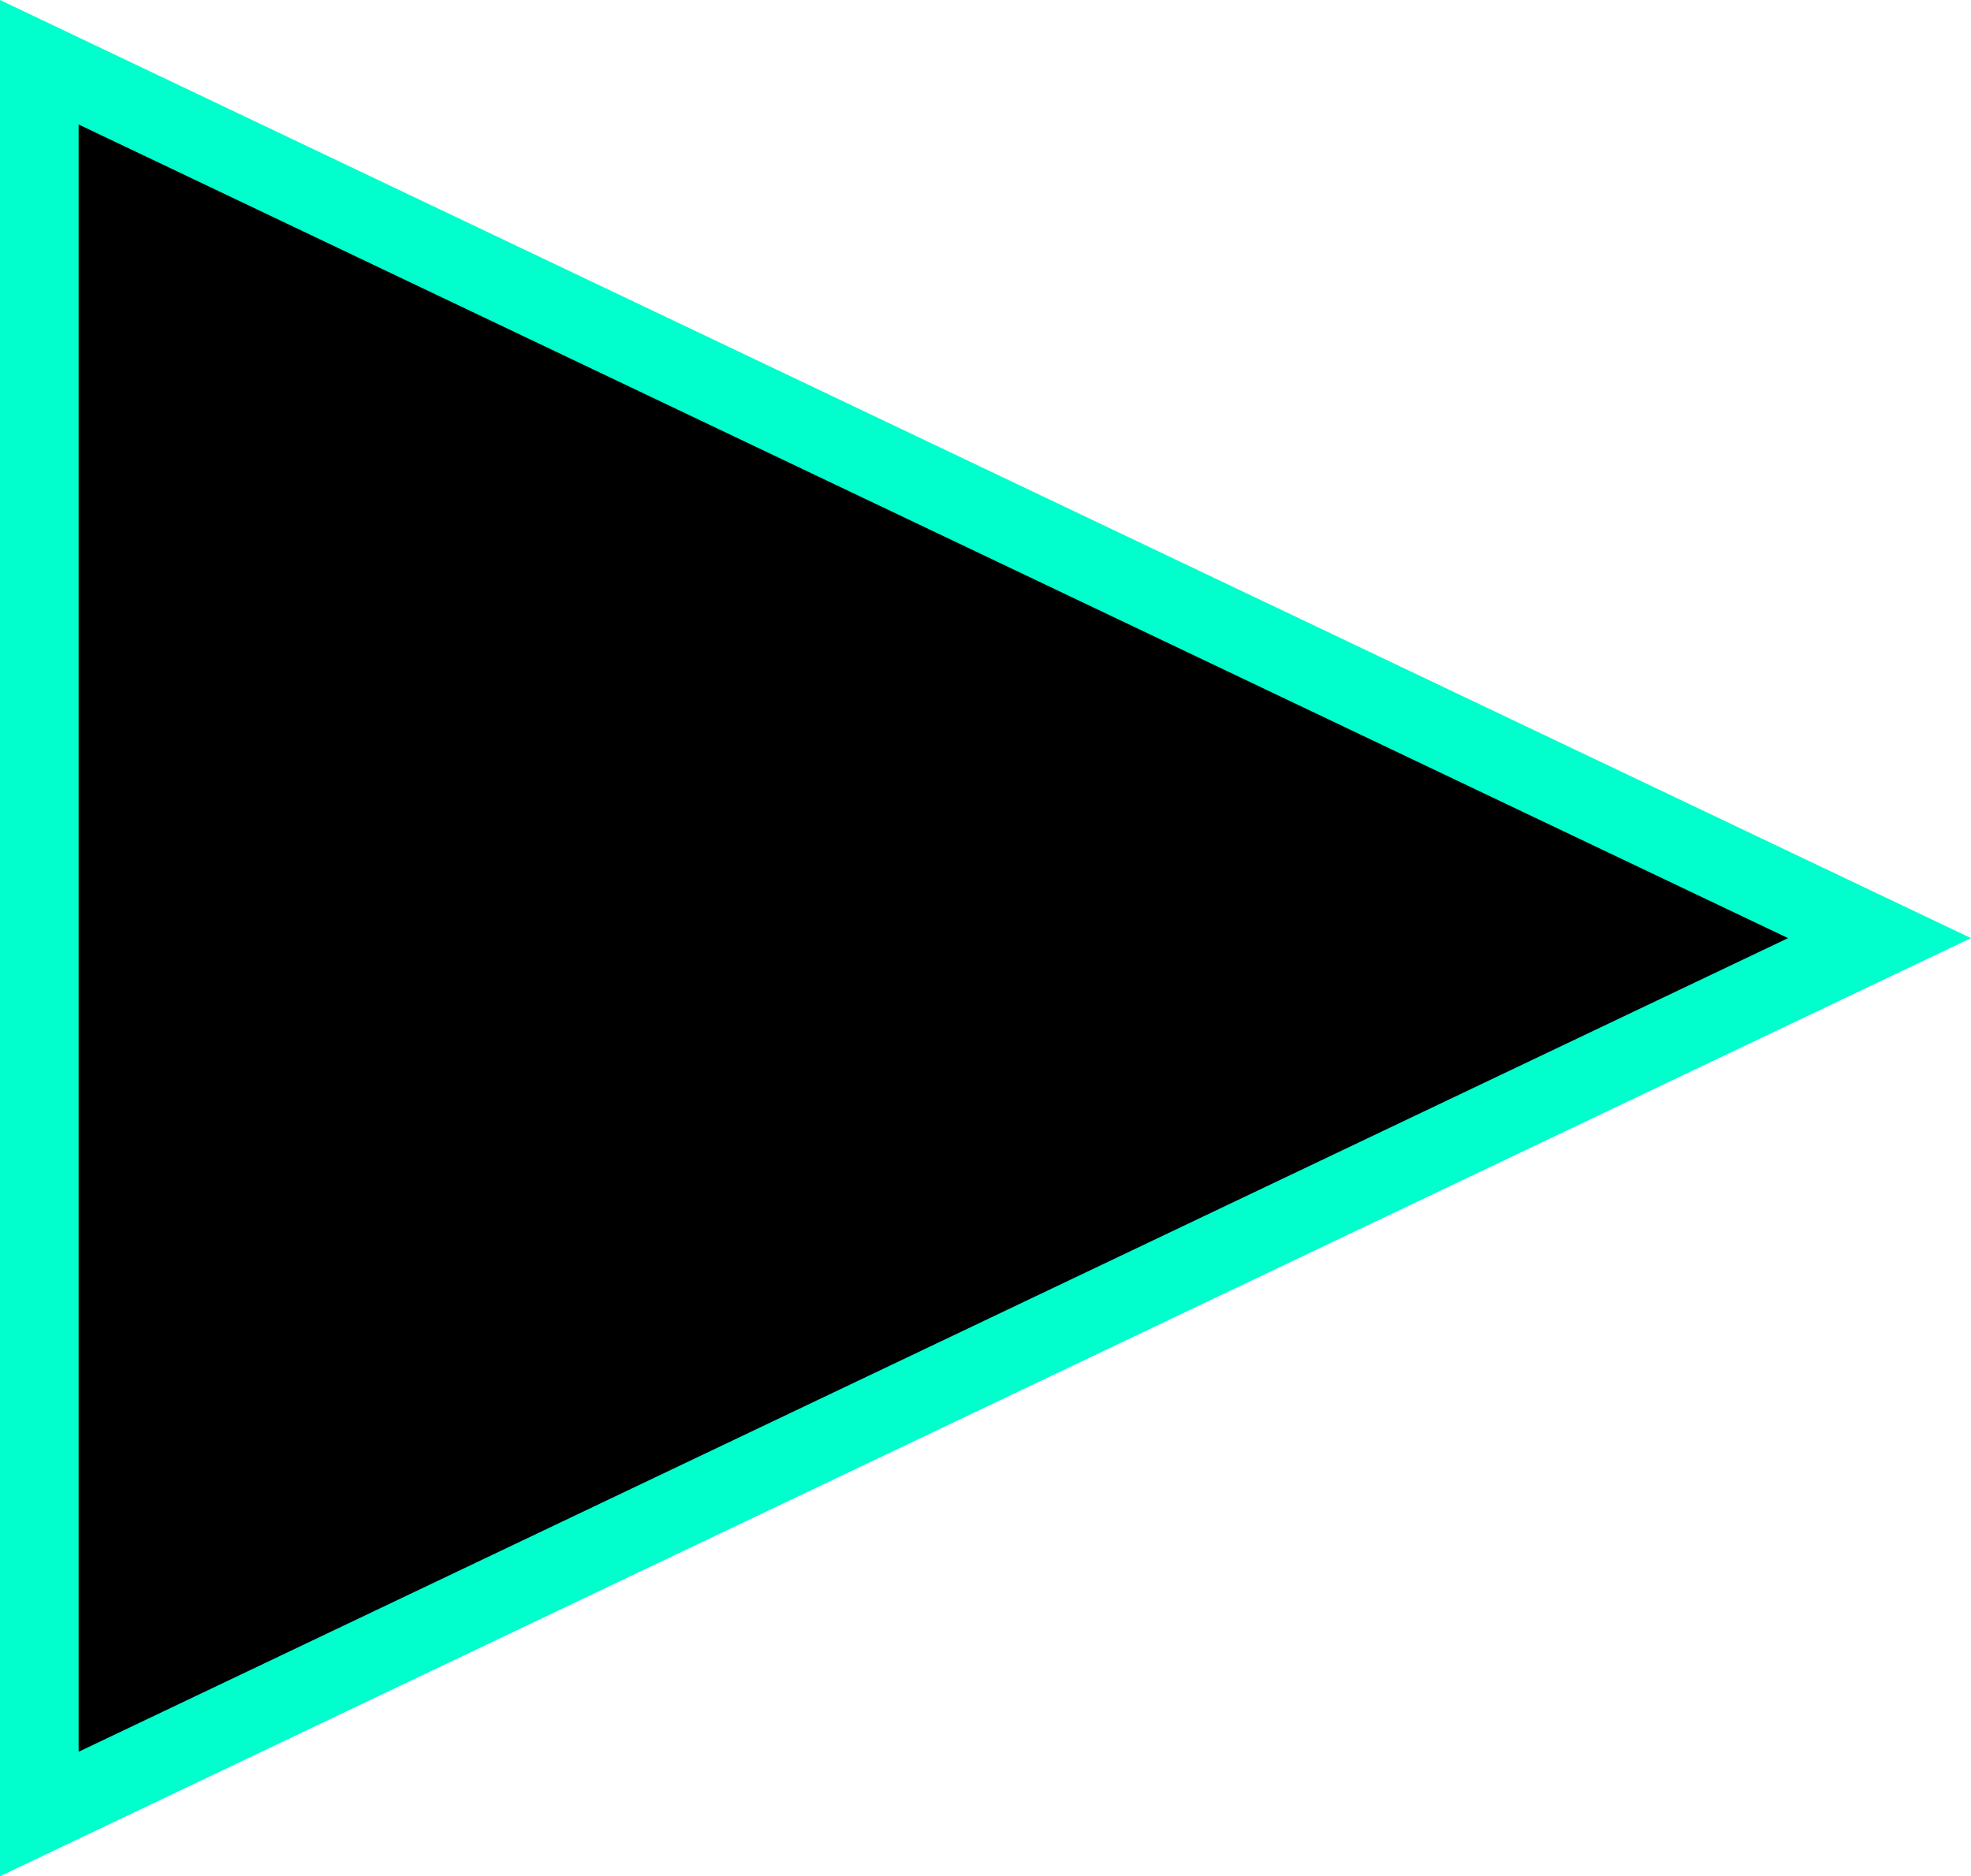 <svg xmlns="http://www.w3.org/2000/svg" width="752" height="716" viewBox="0 0 752 716">
  <g id="Polygon_1" data-name="Polygon 1" transform="translate(752) rotate(90)" fill="#010000">
    <path d="M 692.246 737 L 23.754 737 L 358 34.897 L 692.246 737 Z" stroke="none"/>
    <path d="M 358 69.793 L 47.508 722 L 668.492 722 L 358 69.793 M 358 0 L 716 752 L 0 752 L 358 0 Z" stroke="none" fill="#0fc"/>
  </g>
</svg>
